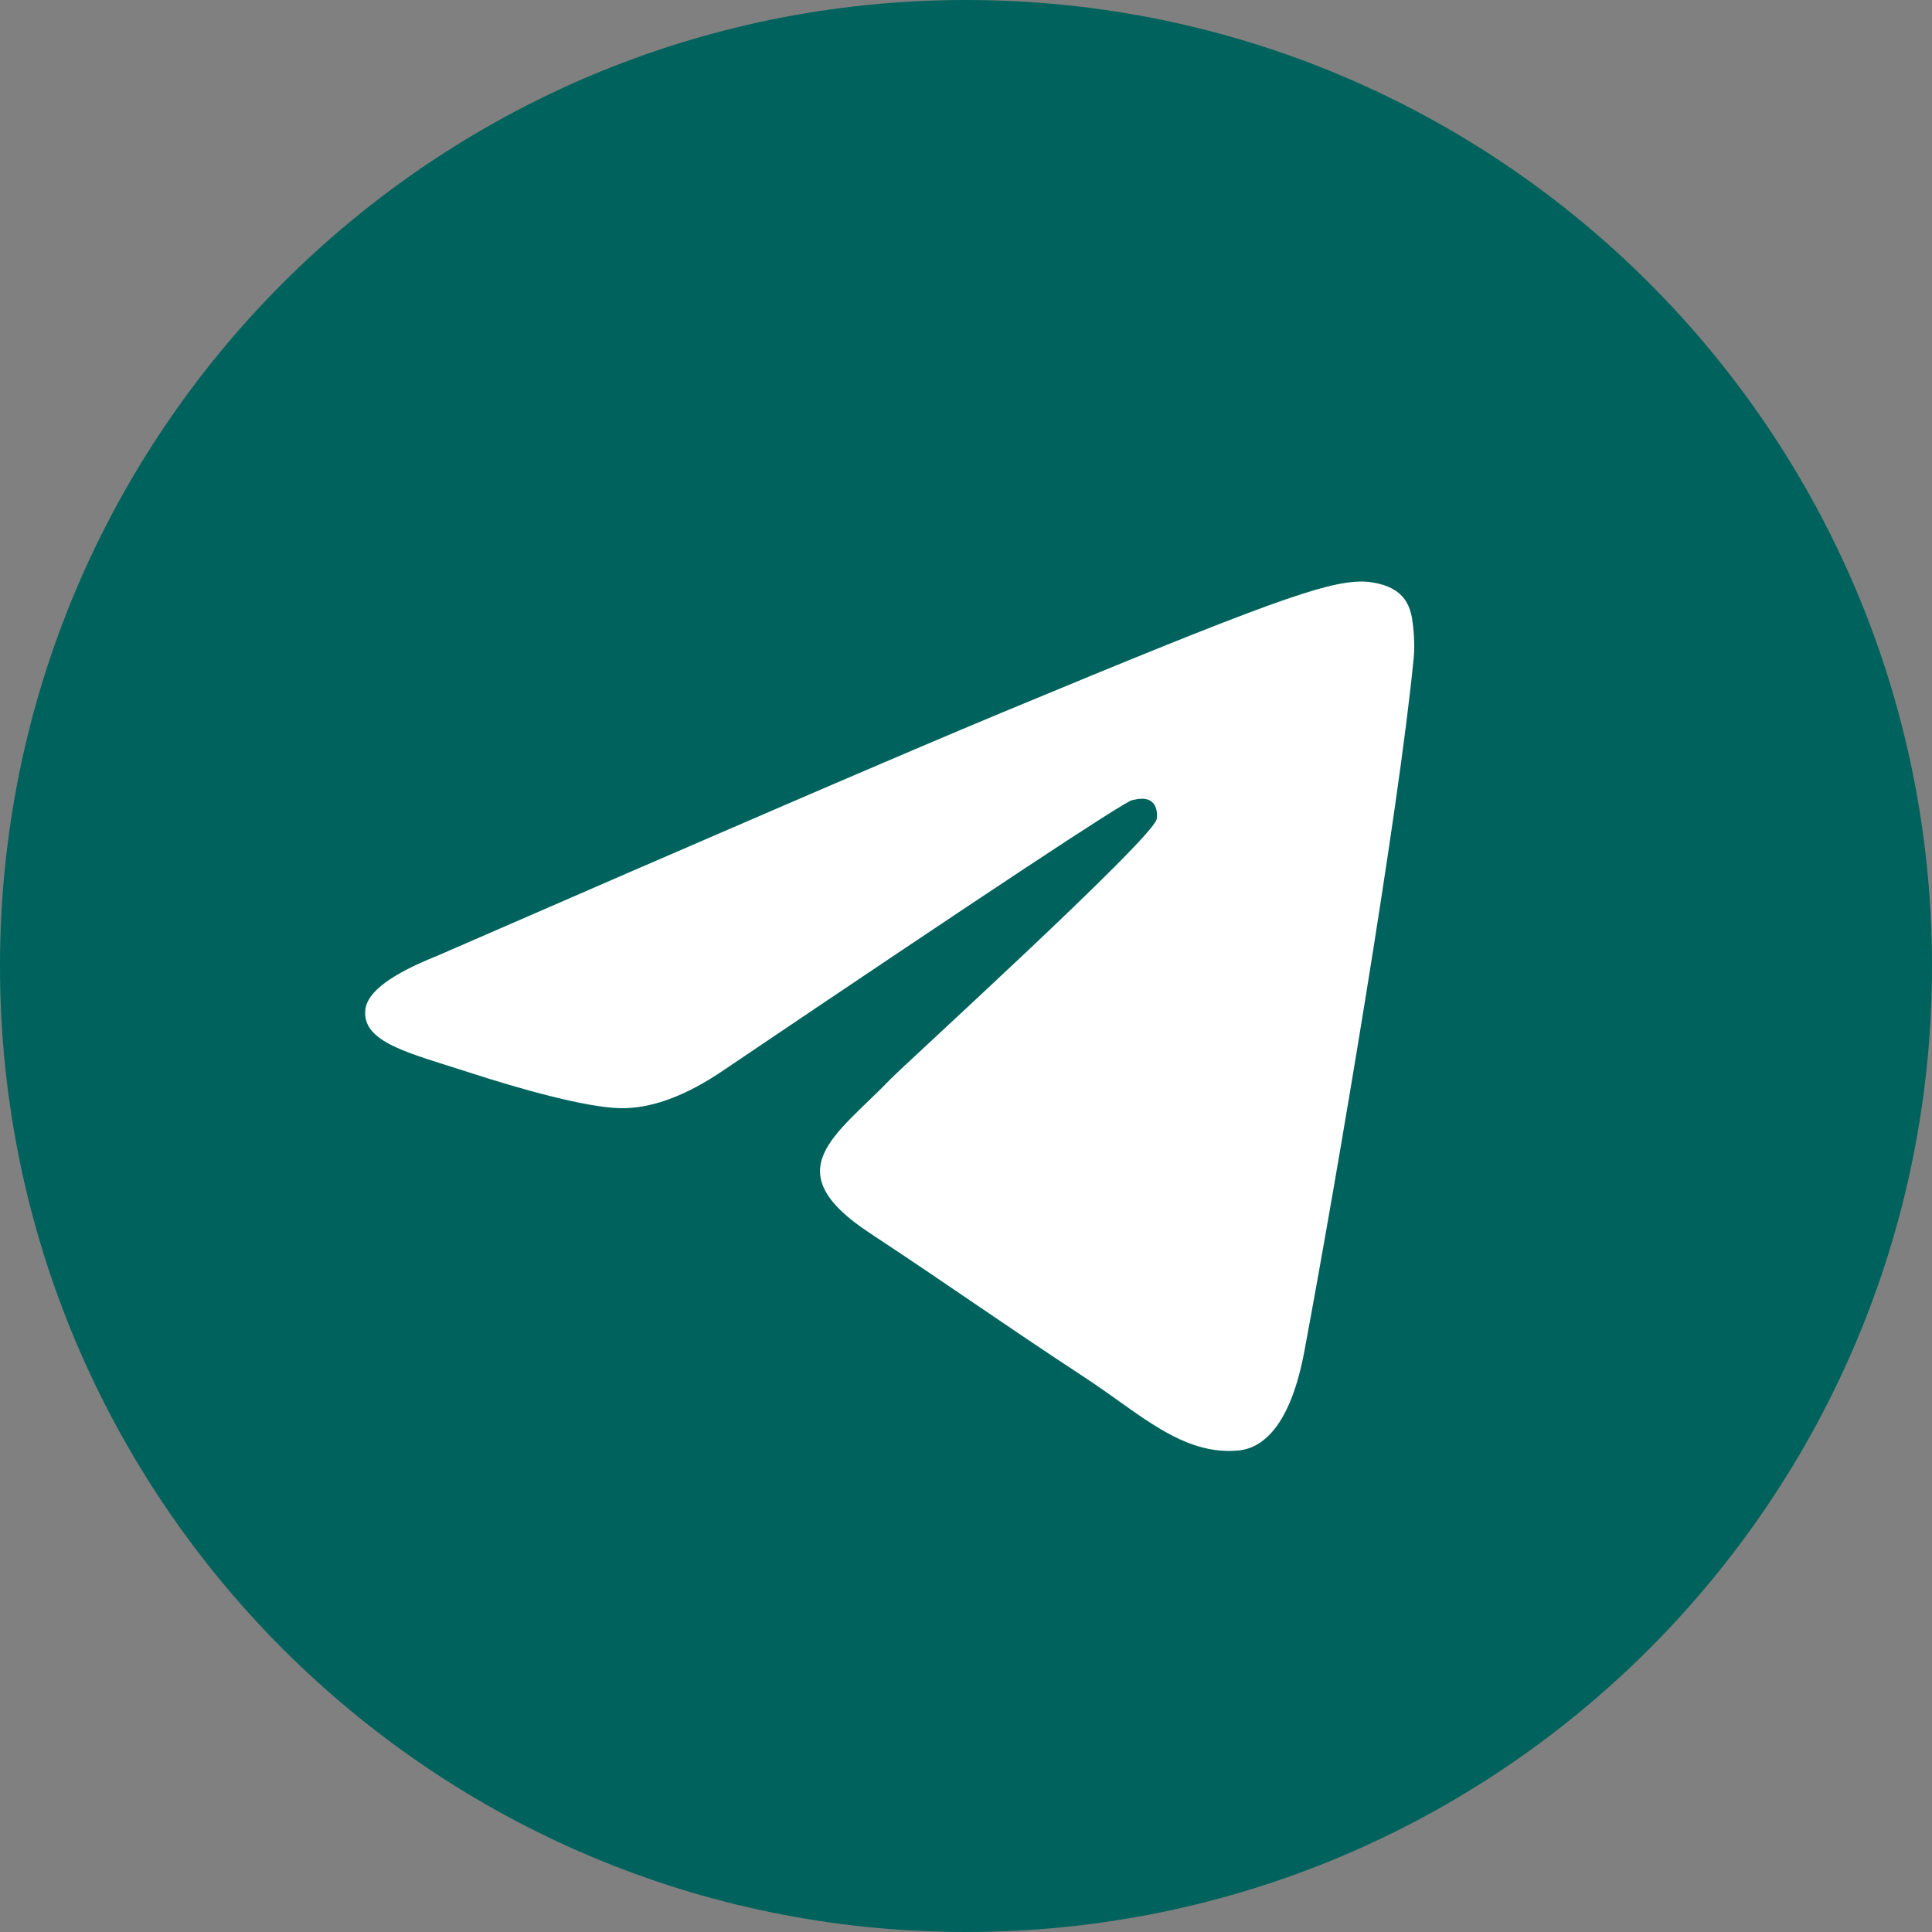 <svg width="60" height="60" viewBox="0 0 60 60" fill="none" xmlns="http://www.w3.org/2000/svg">
<rect x="0" y="0" width="60" height="60" fill="#808080" stroke="none"/>
<g clip-path="url(#clip0_575_327)">
<path d="M30 60C46.569 60 60 46.569 60 30C60 13.431 46.569 0 30 0C13.431 0 0 13.431 0 30C0 46.569 13.431 60 30 60Z" fill="#00625C"/>
<path fill-rule="evenodd" clip-rule="evenodd" d="M13.58 29.683C22.325 25.873 28.157 23.361 31.075 22.147C39.406 18.682 41.138 18.08 42.266 18.06C42.514 18.056 43.069 18.117 43.428 18.409C43.732 18.655 43.816 18.988 43.855 19.221C43.895 19.455 43.945 19.987 43.906 20.402C43.454 25.146 41.501 36.658 40.507 41.971C40.086 44.219 39.258 44.973 38.456 45.047C36.714 45.207 35.392 43.895 33.704 42.789C31.064 41.058 29.572 39.981 27.009 38.292C24.047 36.34 25.967 35.267 27.655 33.514C28.097 33.055 35.773 26.073 35.922 25.44C35.94 25.361 35.957 25.066 35.782 24.91C35.607 24.754 35.348 24.807 35.161 24.849C34.896 24.91 30.678 27.698 22.507 33.213C21.309 34.036 20.225 34.436 19.253 34.415C18.182 34.392 16.122 33.809 14.59 33.312C12.711 32.701 11.218 32.378 11.348 31.341C11.416 30.801 12.16 30.248 13.58 29.683Z" fill="white"/>
</g>
<defs>
<clipPath id="clip0_575_327">
<rect width="60" height="60" fill="white"/>
</clipPath>
</defs>
</svg>

